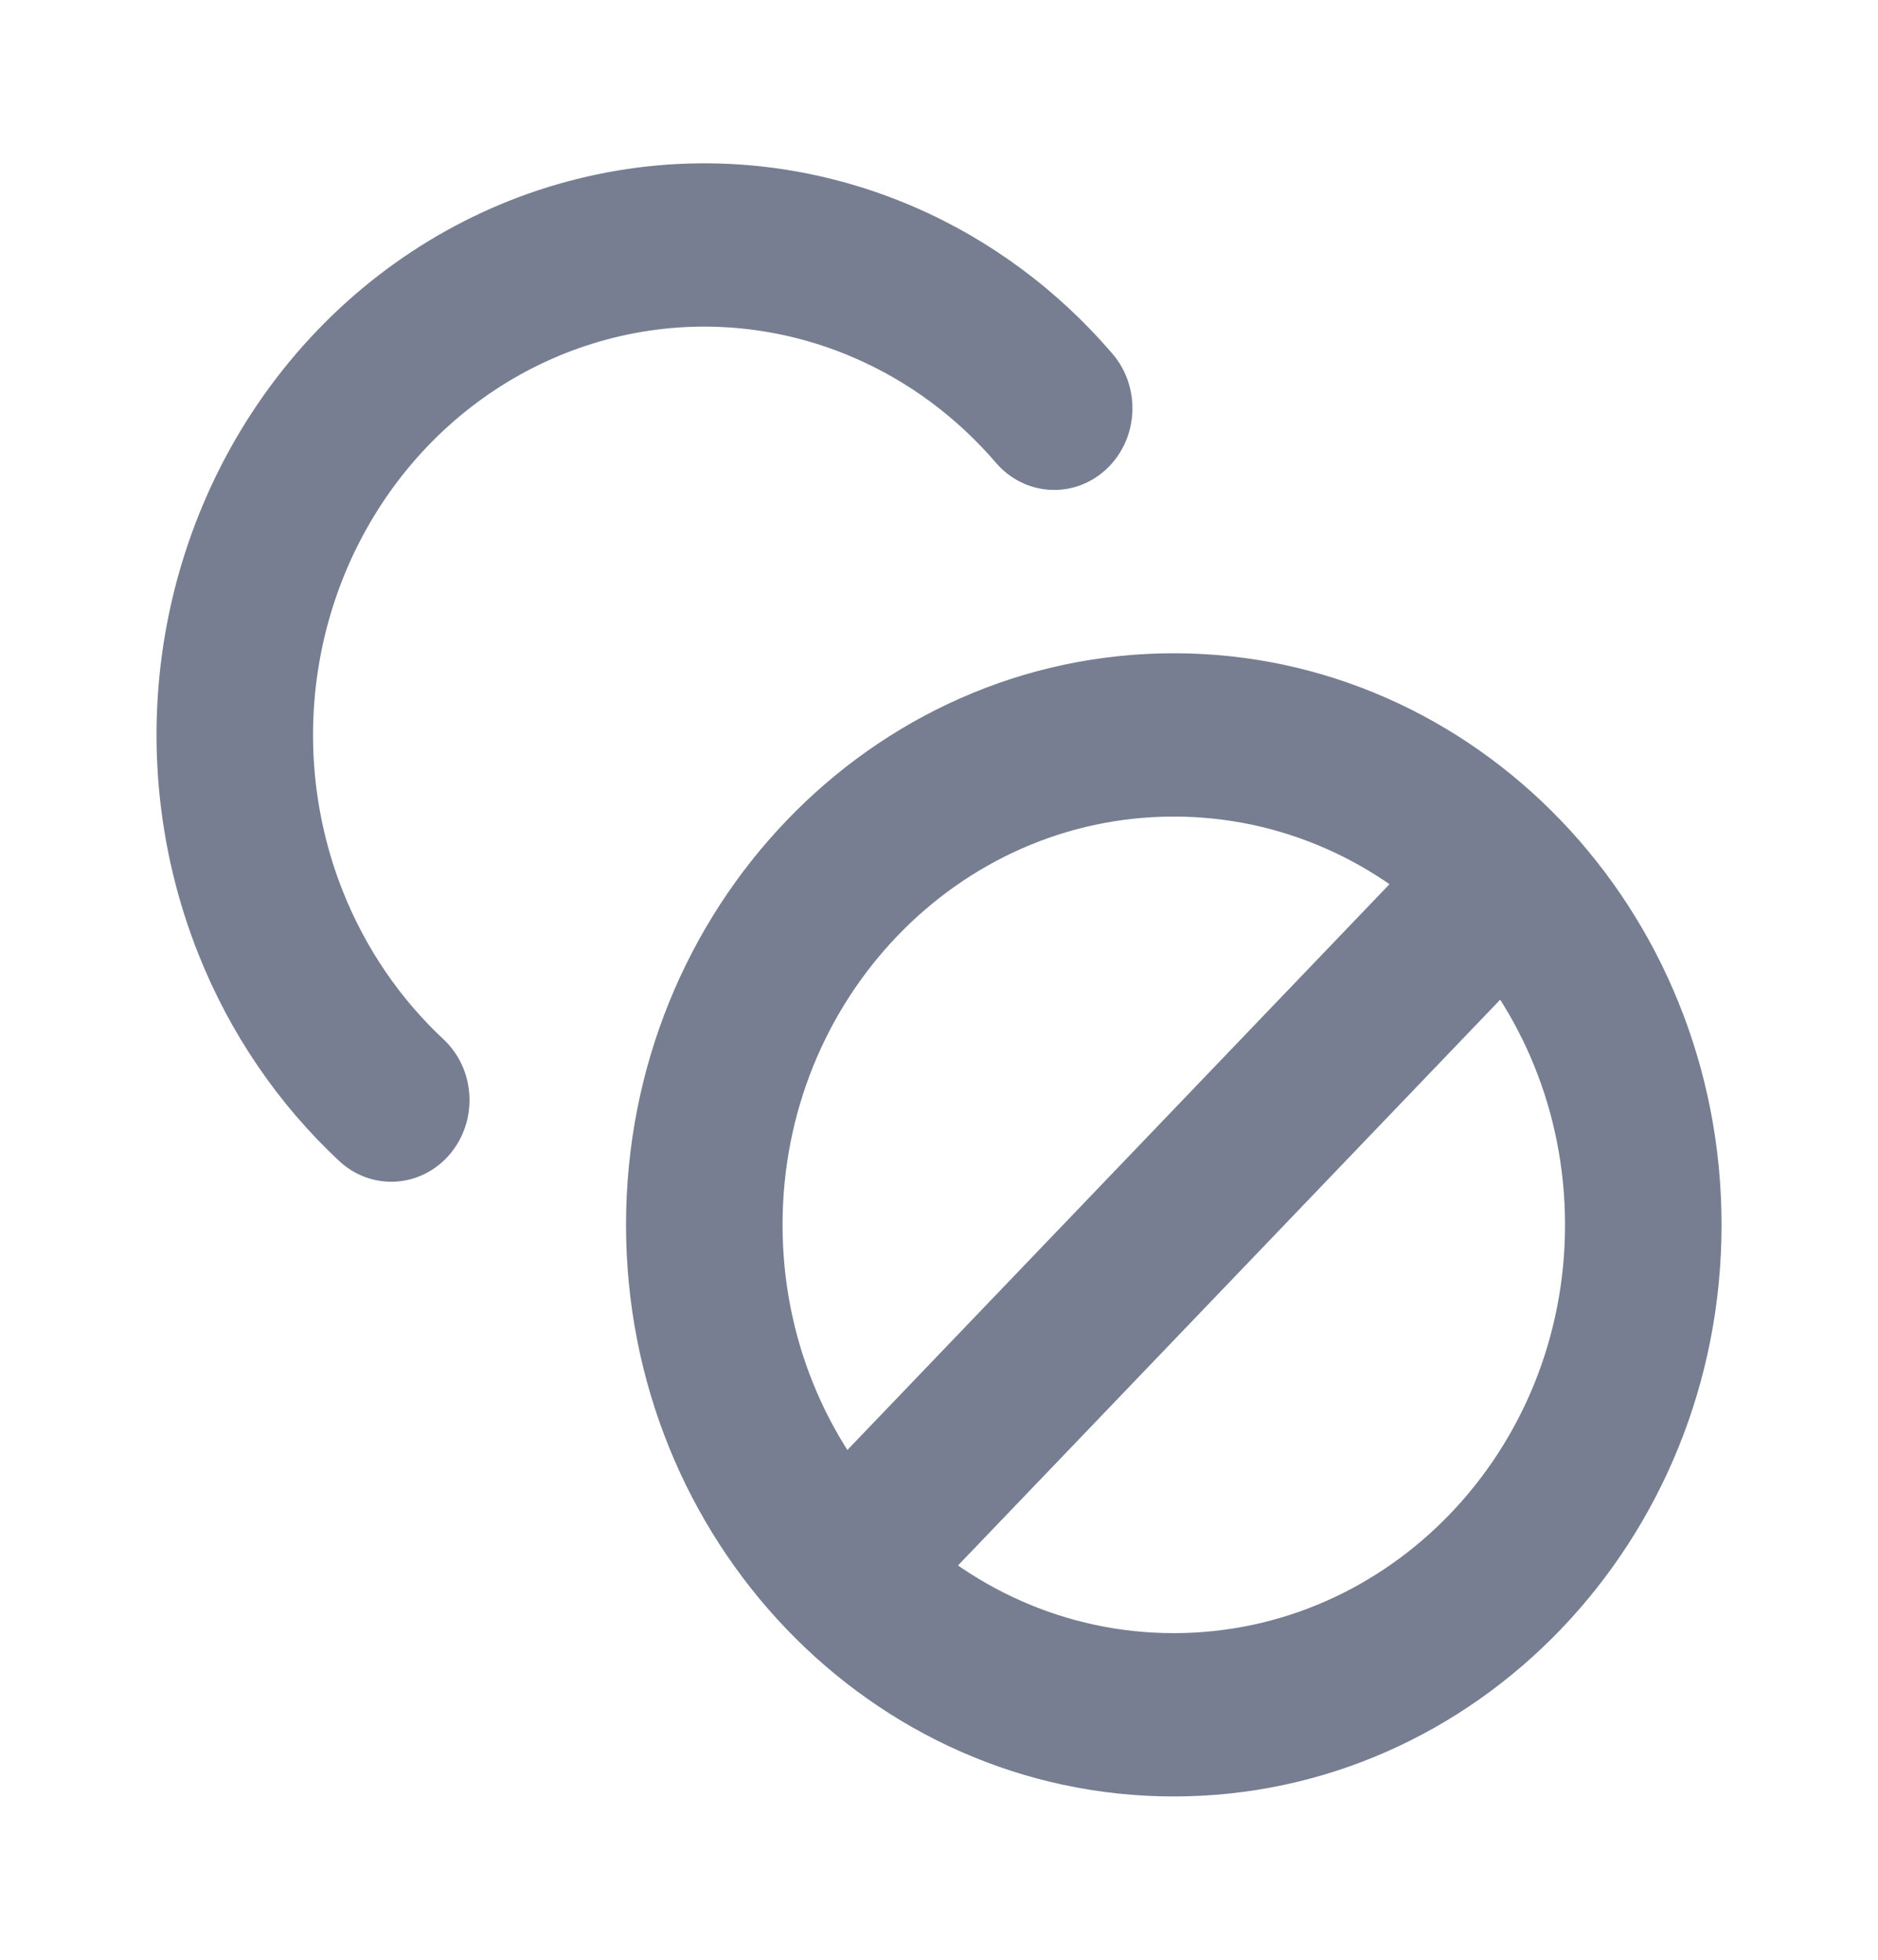 <svg width="23" height="24" viewBox="0 0 23 24" fill="none" xmlns="http://www.w3.org/2000/svg">
<path fill-rule="evenodd" clip-rule="evenodd" d="M14.375 20C17.022 20 19.167 17.761 19.167 15C19.167 12.239 17.022 10 14.375 10C11.729 10 9.584 12.239 9.584 15C9.584 17.761 11.729 20 14.375 20ZM14.375 22C18.08 22 21.084 18.866 21.084 15C21.084 11.134 18.08 8 14.375 8C10.67 8 7.667 11.134 7.667 15C7.667 18.866 10.67 22 14.375 22Z" fill="#777E91"/>
<path fill-rule="evenodd" clip-rule="evenodd" d="M18.886 10.293C19.26 10.683 19.26 11.317 18.886 11.707L11.219 19.707C10.845 20.098 10.238 20.098 9.864 19.707C9.489 19.317 9.489 18.683 9.864 18.293L17.53 10.293C17.905 9.902 18.511 9.902 18.886 10.293Z" fill="#777E91"/>
<path fill-rule="evenodd" clip-rule="evenodd" d="M7.317 2.135C8.618 1.864 9.967 2.003 11.193 2.533C12.126 2.936 12.957 3.553 13.625 4.333C13.978 4.745 13.944 5.377 13.55 5.745C13.155 6.114 12.55 6.078 12.197 5.667C11.719 5.11 11.126 4.669 10.459 4.381C9.583 4.002 8.62 3.903 7.691 4.096C6.761 4.289 5.907 4.765 5.237 5.464C4.567 6.164 4.111 7.055 3.926 8.025C3.741 8.994 3.836 10 4.198 10.913C4.475 11.61 4.897 12.229 5.431 12.727C5.825 13.095 5.859 13.727 5.506 14.139C5.153 14.55 4.548 14.586 4.153 14.217C3.406 13.52 2.814 12.653 2.428 11.679C1.92 10.4 1.787 8.992 2.046 7.634C2.305 6.277 2.944 5.029 3.882 4.05C4.82 3.071 6.015 2.405 7.317 2.135Z" fill="#777E91"/>
</svg>
